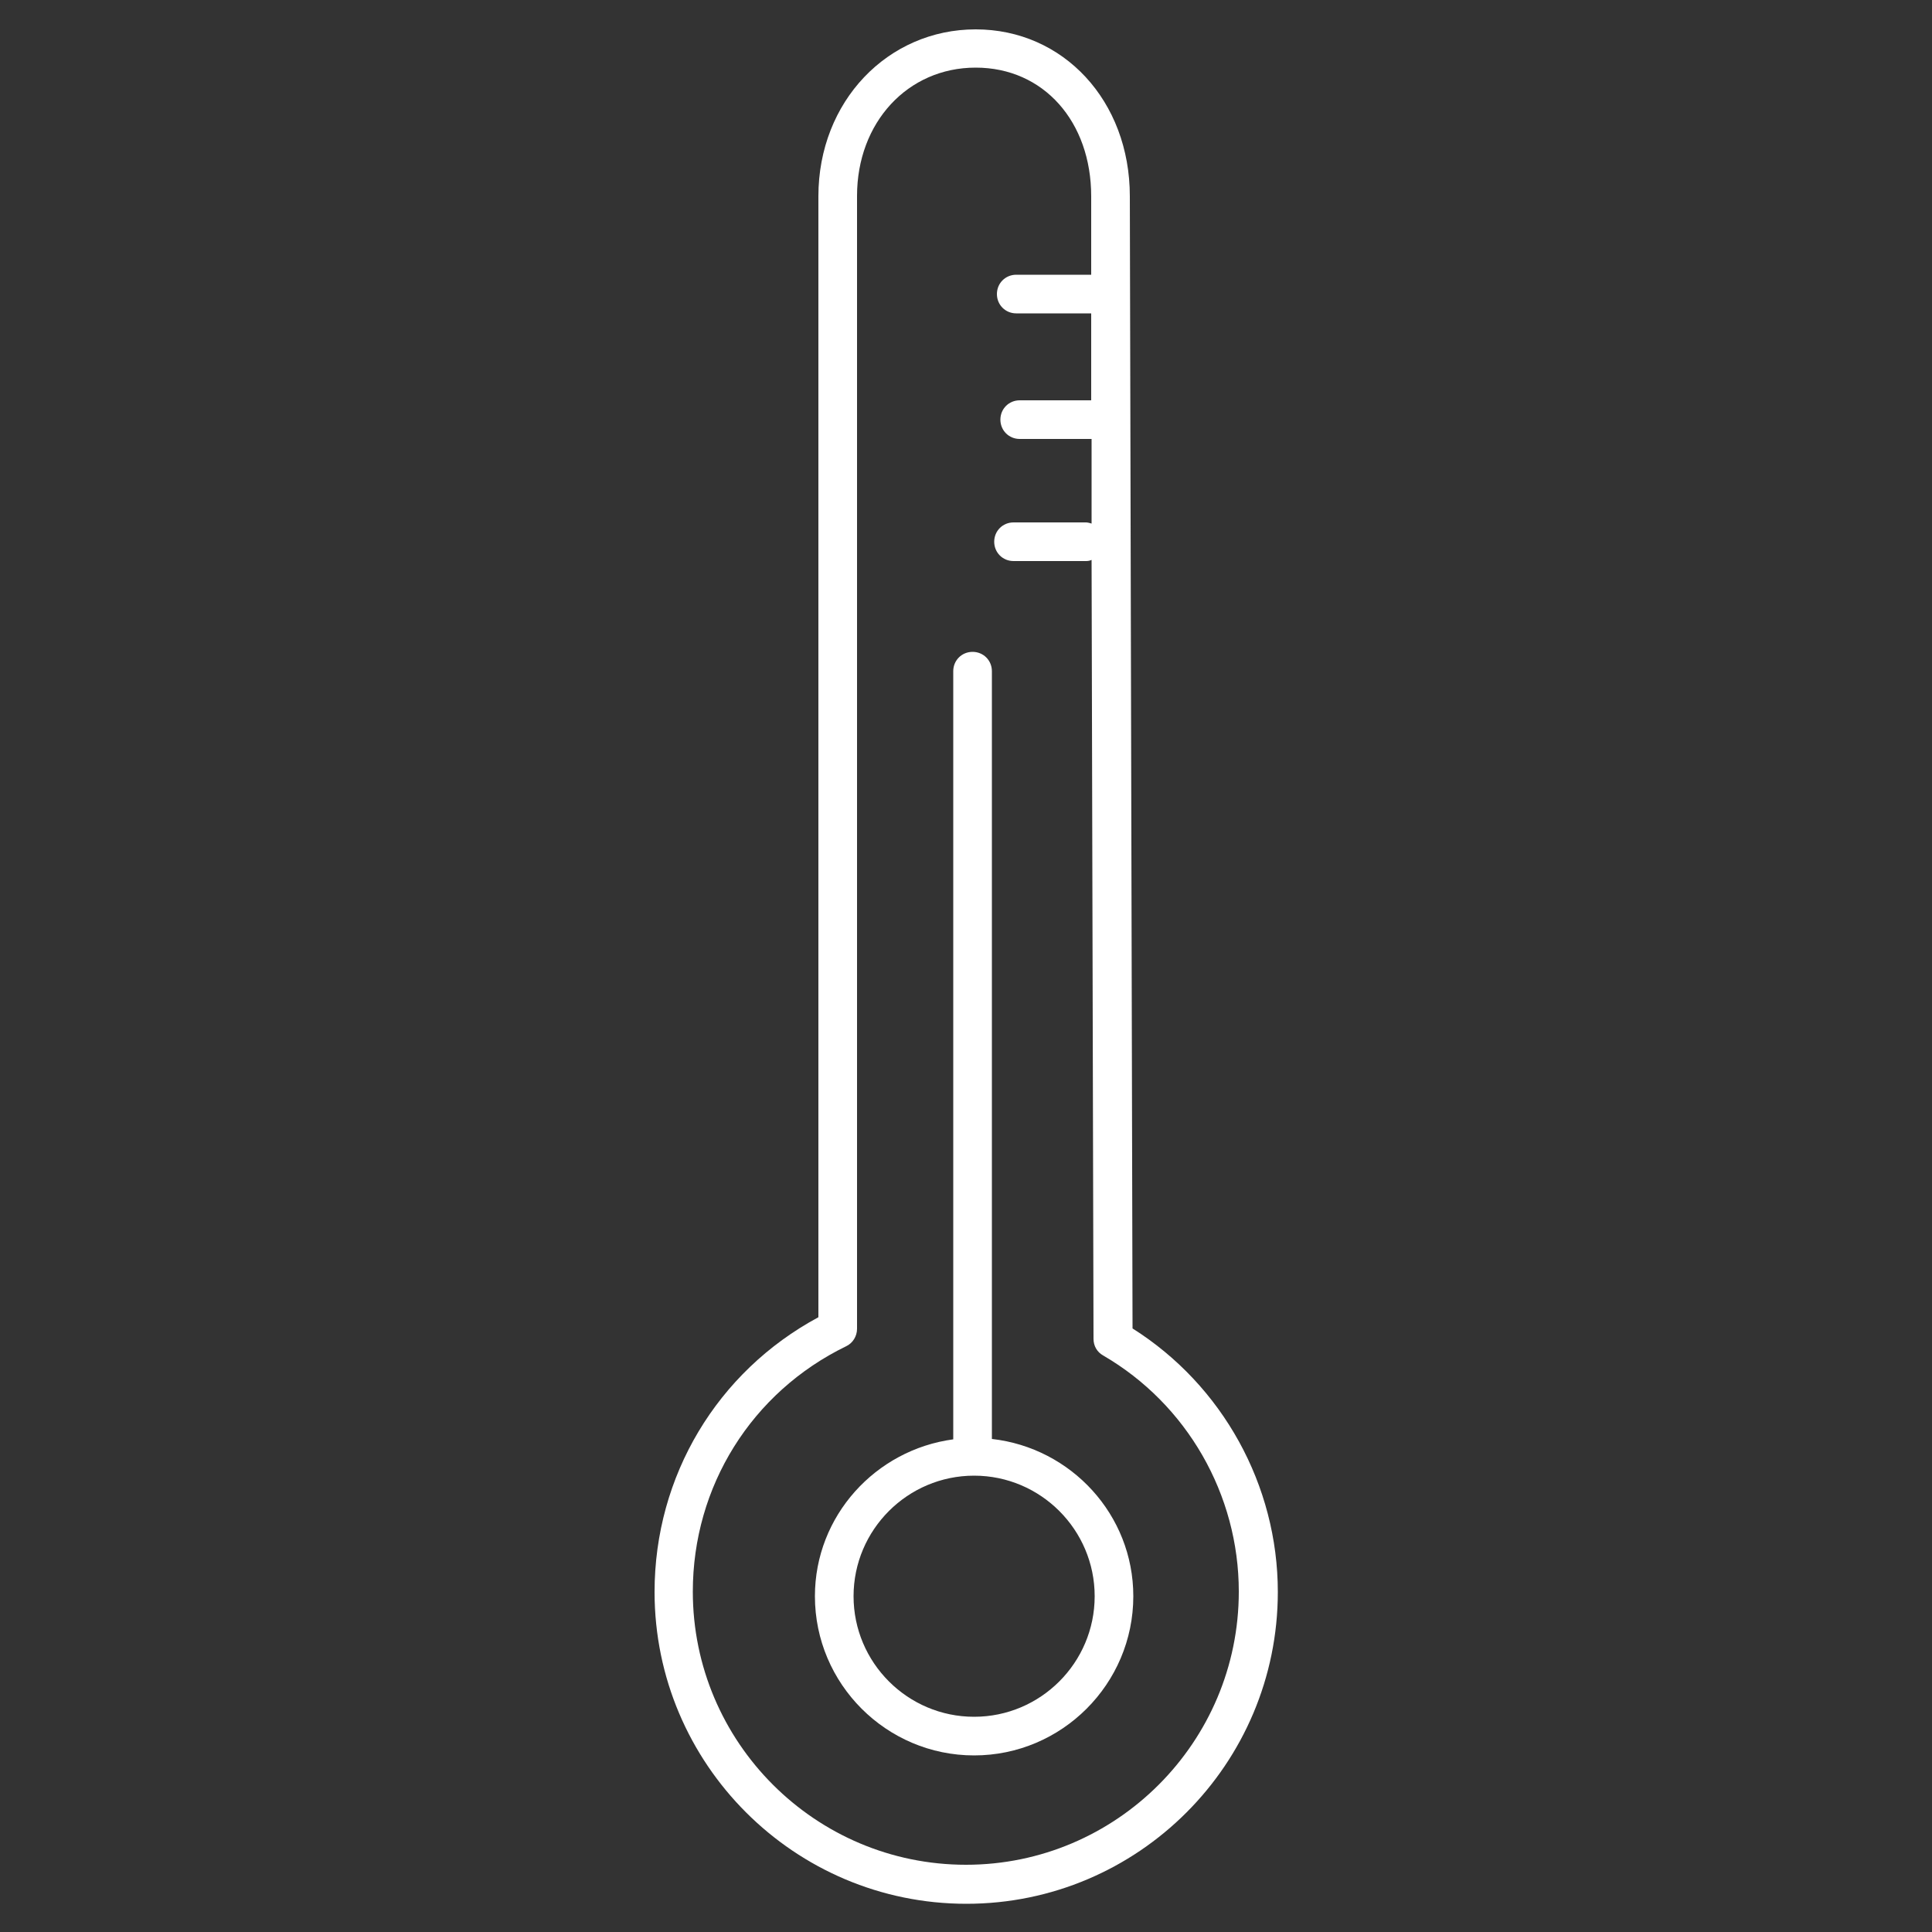 <?xml version="1.0" encoding="UTF-8"?><svg id="uuid-7ab51a85-6321-458e-90c0-d94b22ffa9fb" xmlns="http://www.w3.org/2000/svg" viewBox="0 0 50 50"><rect x="0" y="0" width="50" height="50" fill="#333333" stroke="none"/><path d="M29.31,34.37l-.07-29.29c0-2.47-1.72-4.32-3.99-4.32s-4.07,1.86-4.07,4.32v29.01c-2.62,1.41-4.24,4.11-4.24,7.11,0,4.45,3.62,8.07,8.07,8.07s8.06-3.62,8.06-8.07c0-2.76-1.43-5.35-3.76-6.82Zm-4.31,13.89c-3.9,0-7.07-3.17-7.07-7.07,0-2.72,1.52-5.16,3.97-6.35,.17-.08,.28-.26,.28-.45V5.07c0-1.9,1.31-3.32,3.07-3.32s2.99,1.4,2.99,3.33v2.03h-1.94c-.28,0-.5,.22-.5,.5s.22,.5,.5,.5h1.94v2.25h-1.85c-.28,0-.5,.22-.5,.5s.22,.5,.5,.5h1.86v2.19s-.09-.03-.14-.03h-1.88c-.28,0-.5,.22-.5,.5s.22,.5,.5,.5h1.88c.05,0,.1-.01,.14-.03l.05,20.16c0,.18,.09,.34,.25,.43,2.17,1.26,3.51,3.6,3.51,6.11,0,3.9-3.17,7.07-7.06,7.07Z" fill="#FFFFFF"/><path d="M25.67,37.24V17.37c0-.28-.22-.5-.5-.5s-.5,.22-.5,.5v19.88c-2.01,.27-3.58,1.98-3.58,4.06,0,2.27,1.85,4.12,4.12,4.12s4.12-1.85,4.12-4.12c0-2.11-1.61-3.84-3.66-4.07Zm-.46,7.19c-1.72,0-3.12-1.4-3.12-3.12s1.4-3.12,3.12-3.12,3.12,1.4,3.12,3.12-1.4,3.12-3.12,3.12Z" fill="#FFFFFF"/></svg>